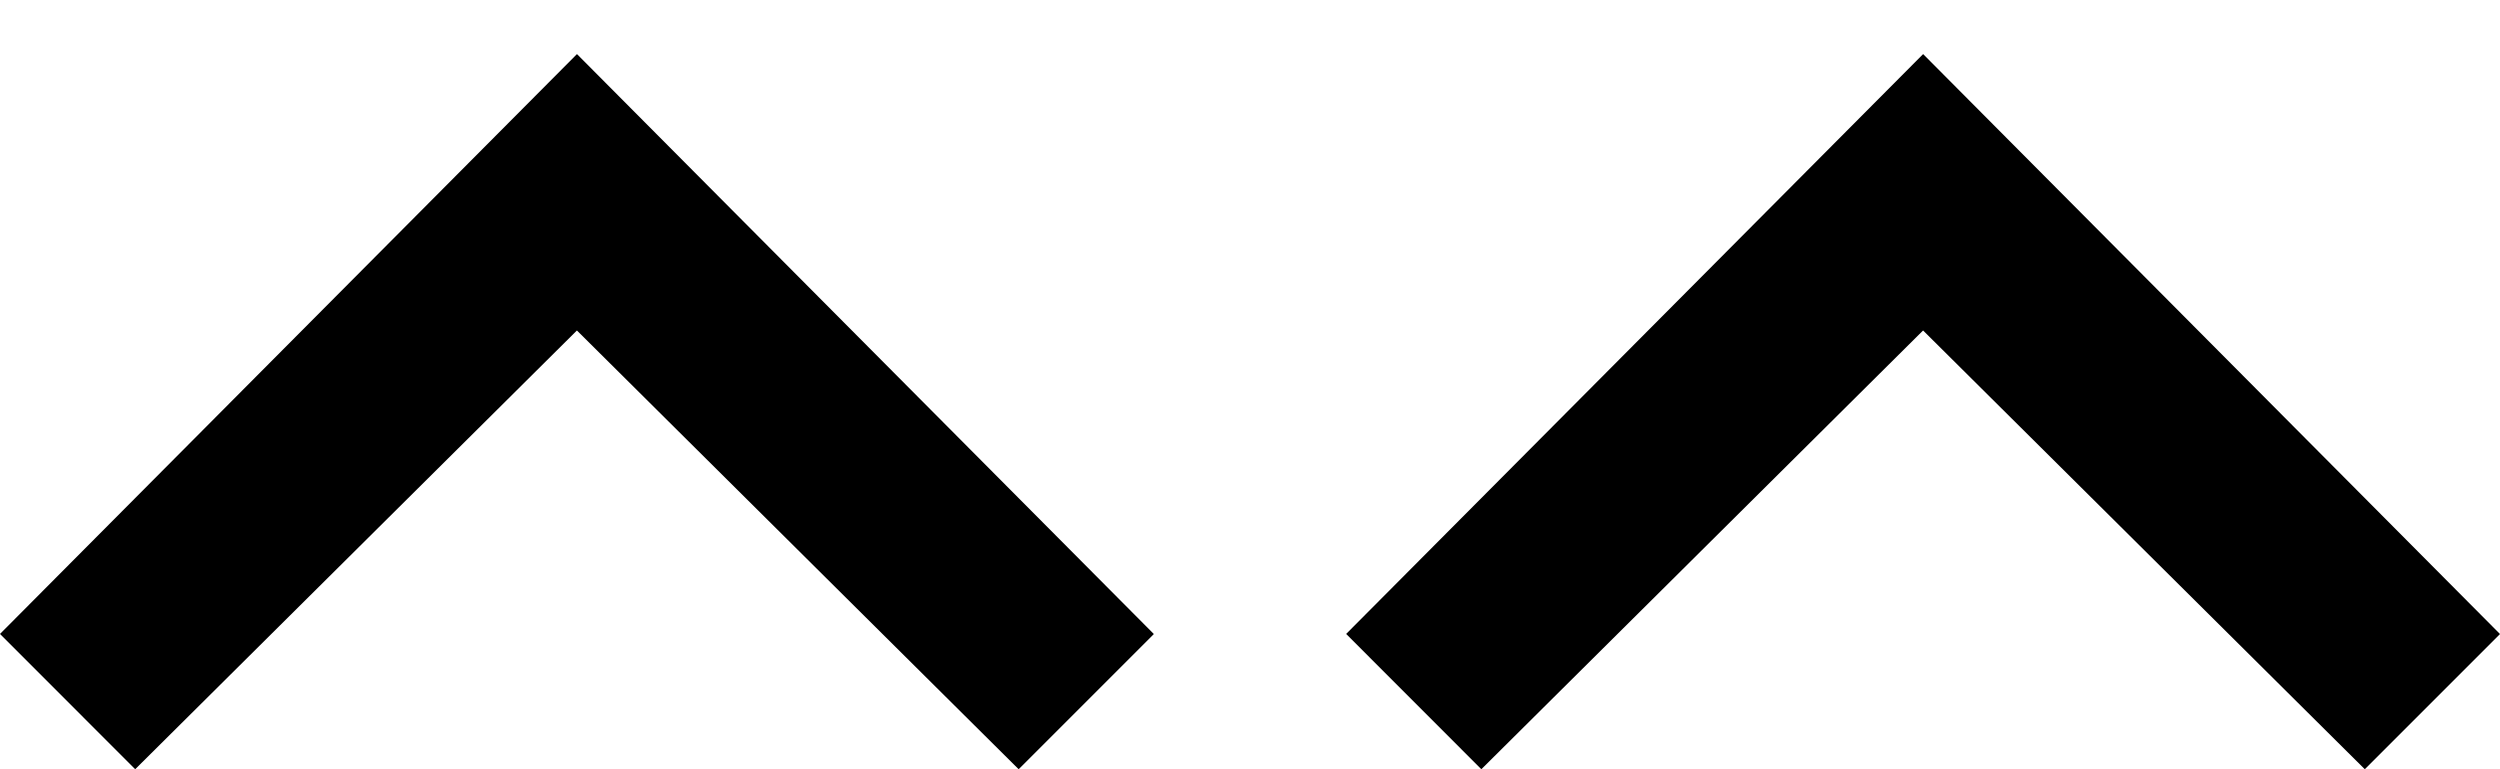<svg xmlns="http://www.w3.org/2000/svg" version="1.0" width="26" height="8"><path d="M6 .563l-6 6.03L1.406 8 6 3.437 10.594 8 12 6.594 6 .562zM20 .563l-6 6.03L15.406 8 20 3.437 24.594 8 26 6.594 20 .562z"/></svg>